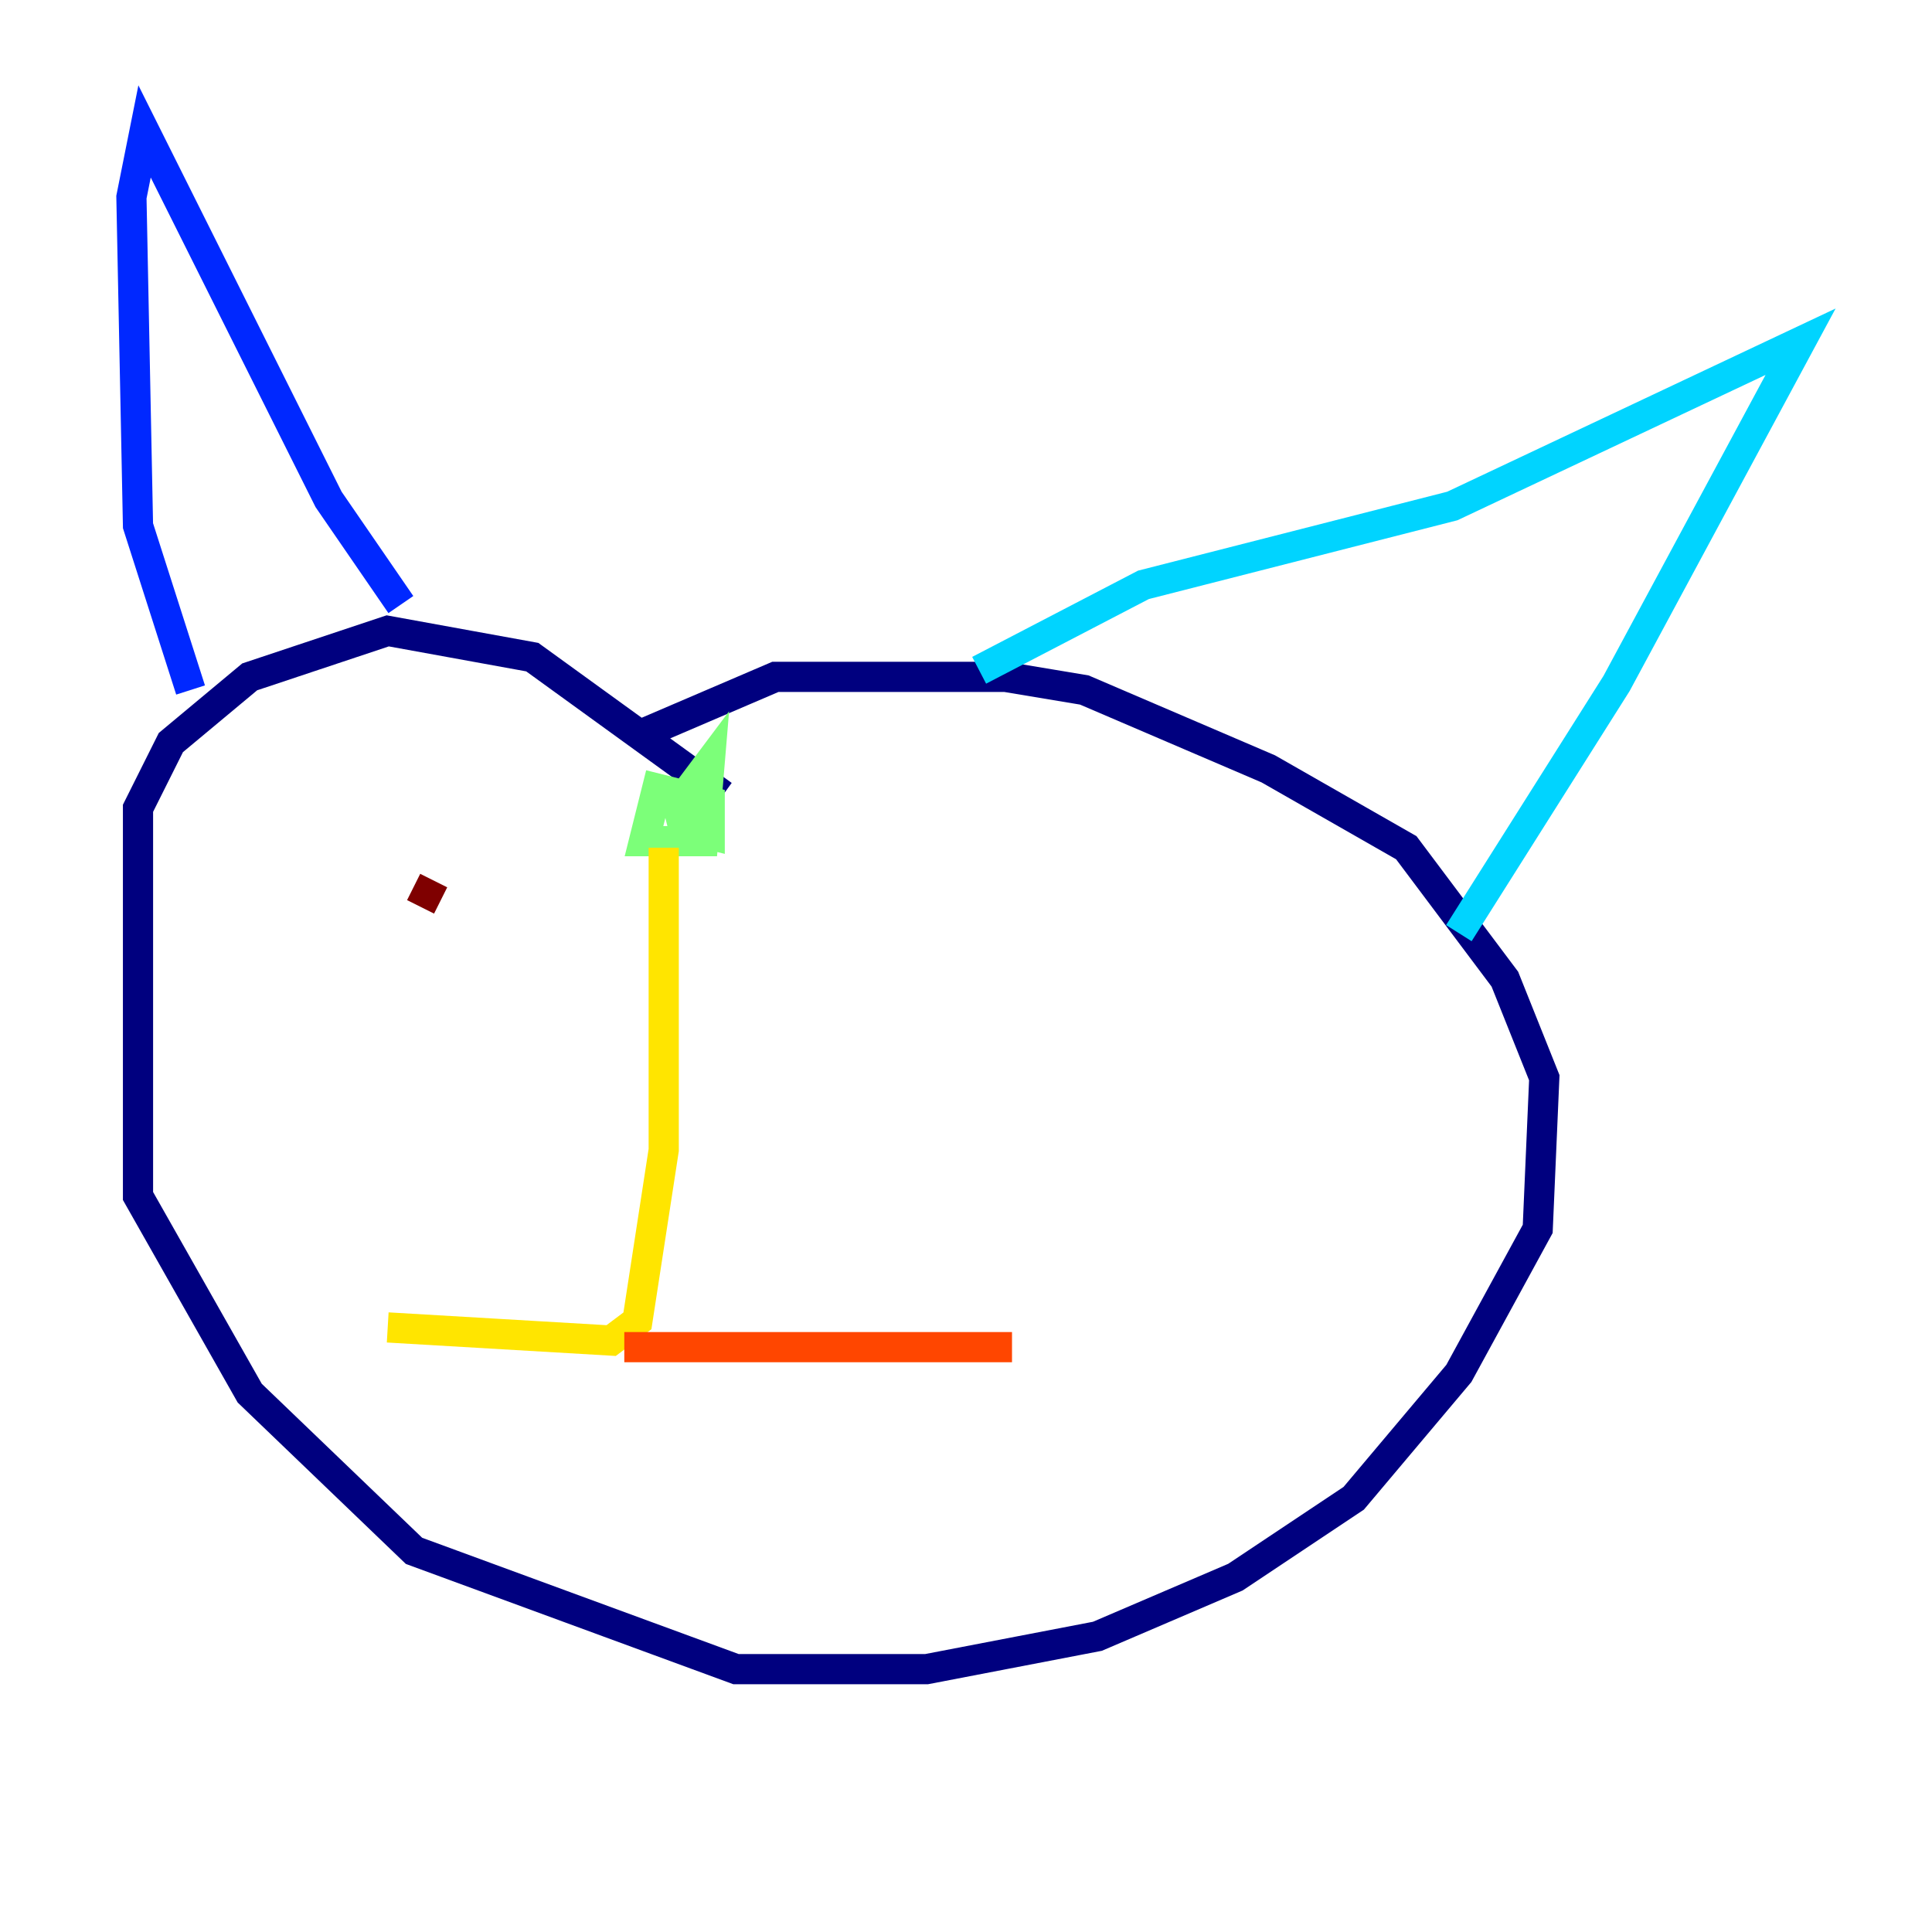 <?xml version="1.0" encoding="utf-8" ?>
<svg baseProfile="tiny" height="128" version="1.2" viewBox="0,0,128,128" width="128" xmlns="http://www.w3.org/2000/svg" xmlns:ev="http://www.w3.org/2001/xml-events" xmlns:xlink="http://www.w3.org/1999/xlink"><defs /><polyline fill="none" points="47.891,52.68 35.265,43.537 25.687,41.796 16.544,44.843 11.32,49.197 9.143,53.551 9.143,79.238 16.544,92.299 27.429,102.748 48.762,110.585 61.388,110.585 72.707,108.408 81.85,104.49 89.687,99.265 96.653,90.993 101.878,81.415 102.313,71.401 99.701,64.871 93.17,56.163 84.027,50.939 71.837,45.714 66.612,44.843 51.374,44.843 42.231,48.762" stroke="#00007f" stroke-width="2" /><polyline fill="none" points="12.626,45.714 9.143,34.83 8.707,13.061 9.578,8.707 21.769,33.088 26.558,40.054" stroke="#0028ff" stroke-width="2" /><polyline fill="none" points="64.871,44.408 75.755,38.748 96.218,33.524 119.293,22.64 107.102,45.279 96.653,61.823" stroke="#00d4ff" stroke-width="2" /><polyline fill="none" points="44.843,53.116 45.279,54.857 47.02,55.292 47.02,53.116 43.537,52.245 42.667,55.728 46.585,55.728 47.02,50.503 45.714,52.245" stroke="#7cff79" stroke-width="2" /><polyline fill="none" points="43.973,56.163 43.973,76.191 42.231,87.51 40.49,88.816 25.687,87.946" stroke="#ffe500" stroke-width="2" /><polyline fill="none" points="41.361,89.252 67.048,89.252" stroke="#ff4600" stroke-width="2" /><polyline fill="none" points="28.735,58.34 27.864,60.082" stroke="#7f0000" stroke-width="2" /></svg>